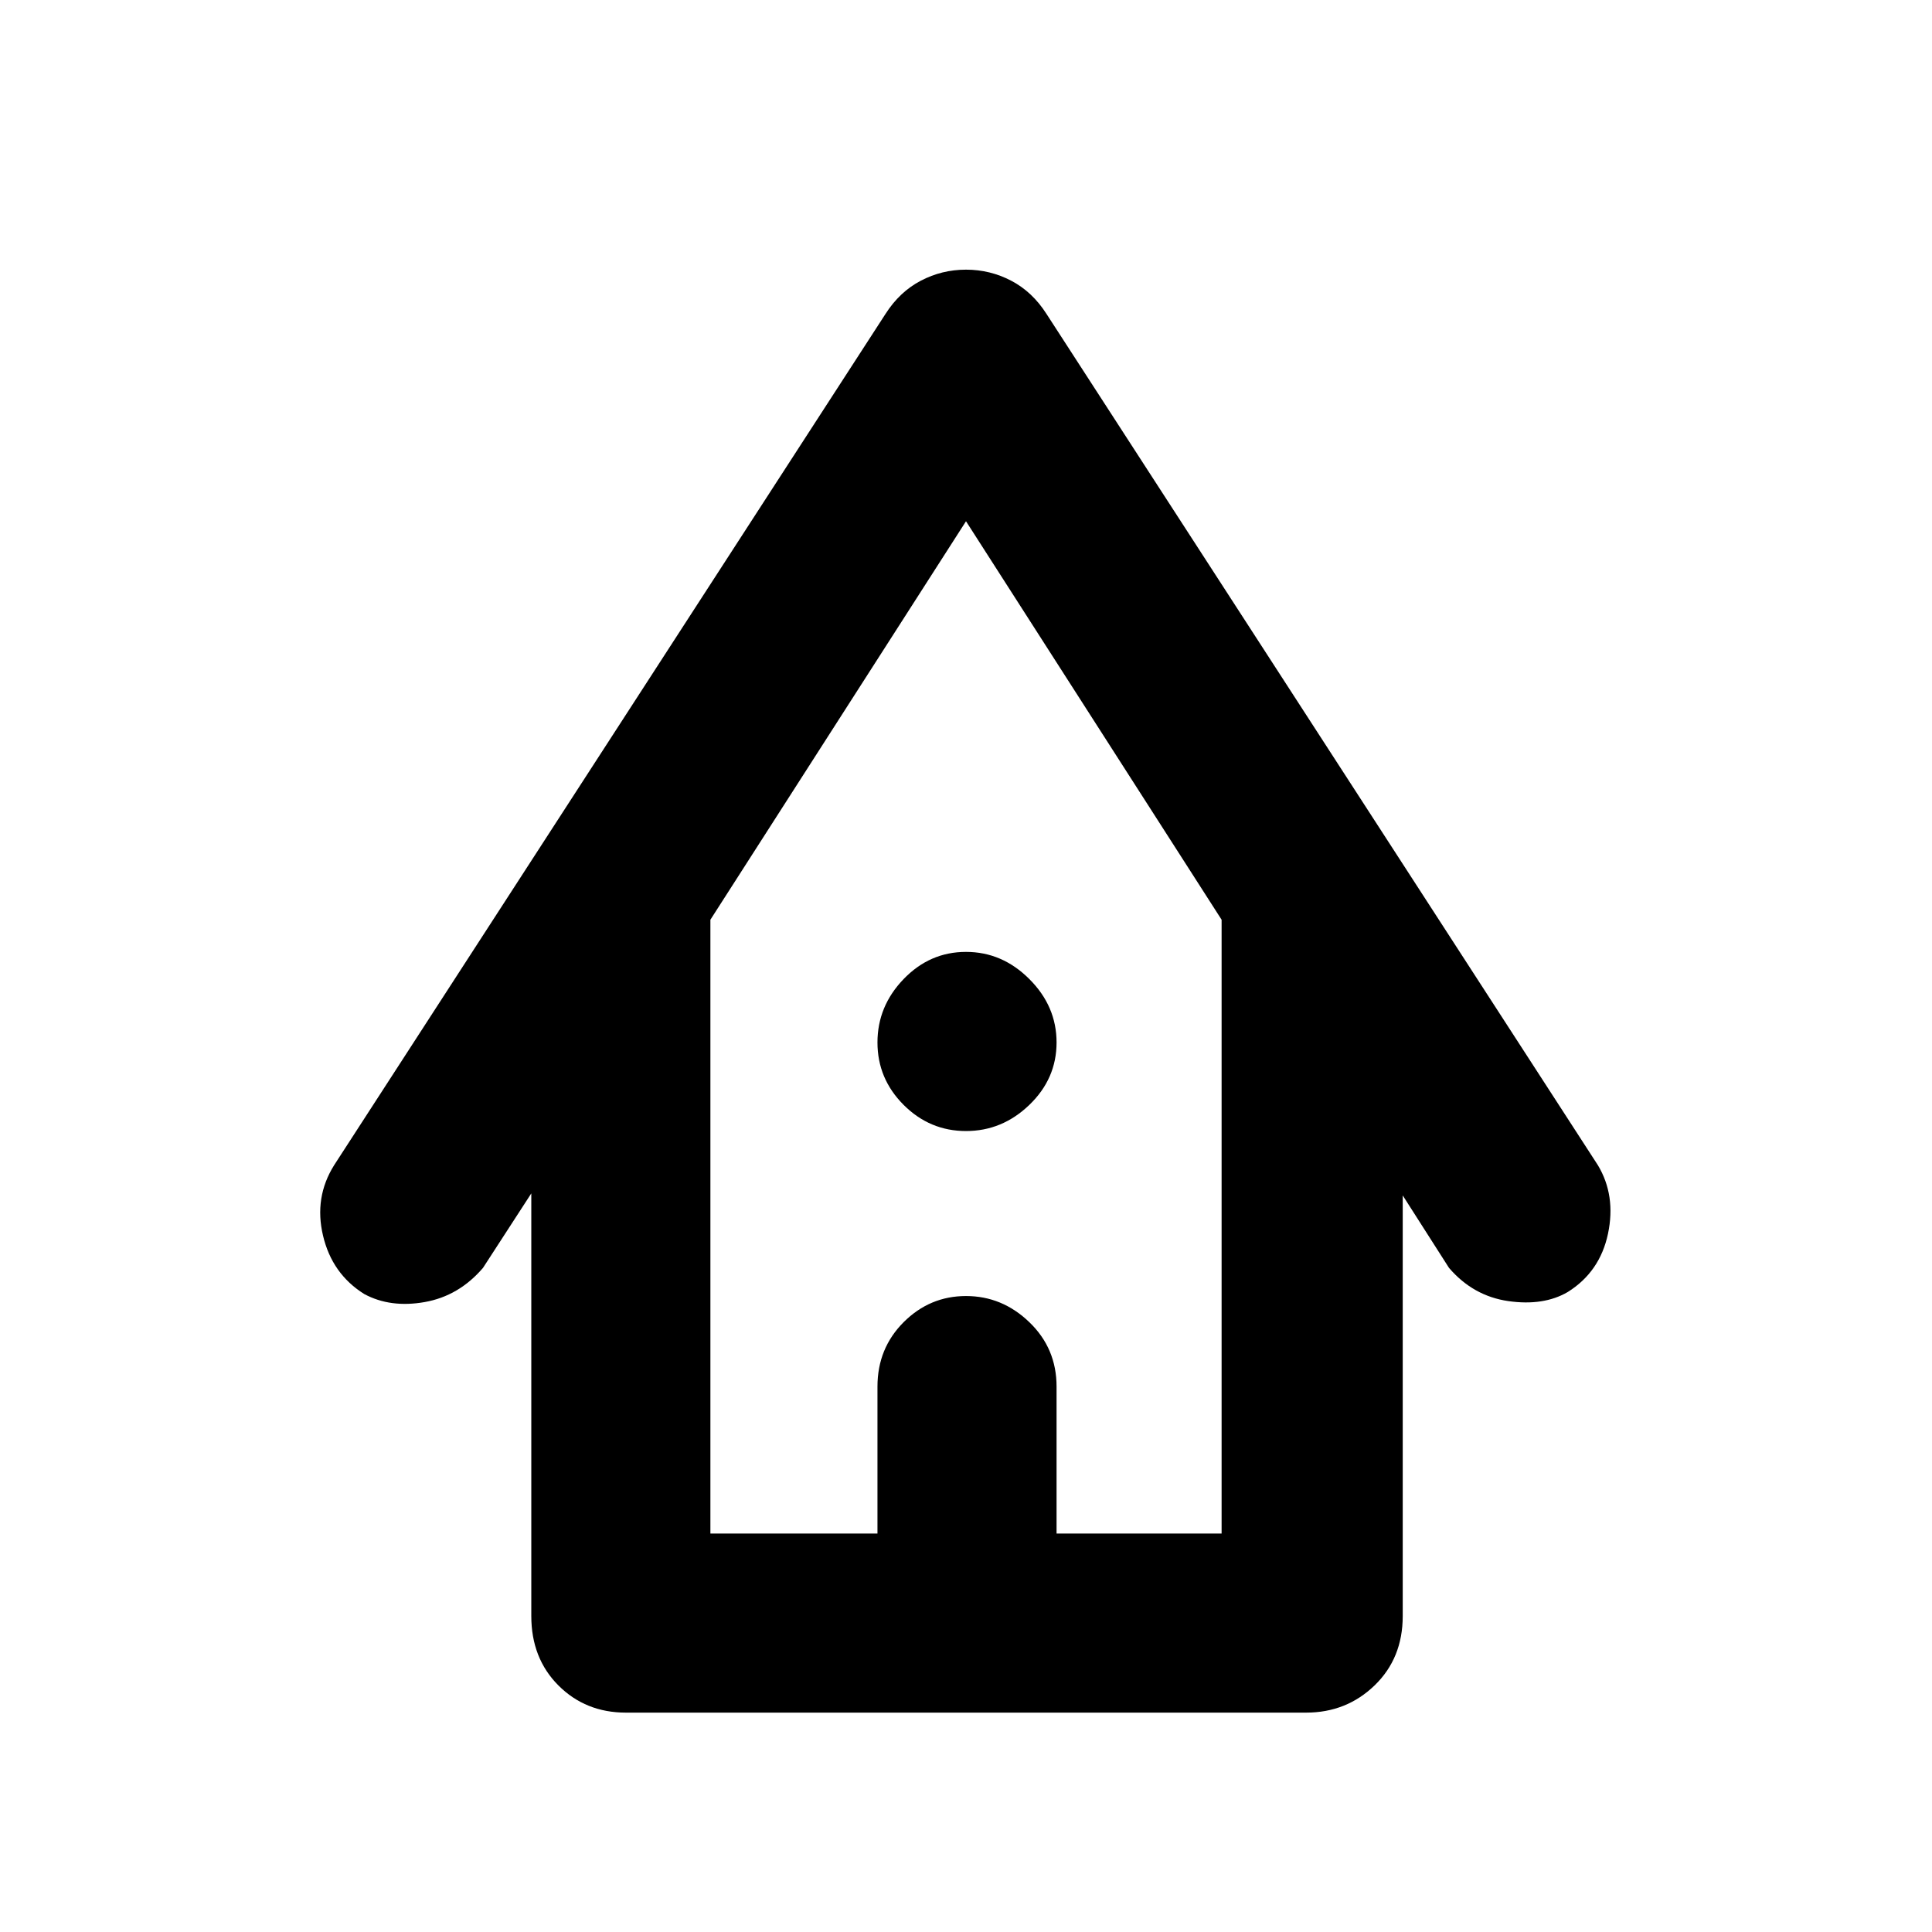 <svg xmlns="http://www.w3.org/2000/svg" height="40" width="40"><path d="M12.958 35.458Q12.125 35.458 11.562 34.896Q11 34.333 11 33.458V24.708L10 26.25Q9.5 26.833 8.792 26.958Q8.083 27.083 7.542 26.792Q6.875 26.375 6.688 25.583Q6.5 24.792 6.917 24.125L18.333 6.5Q18.625 6.042 19.062 5.813Q19.5 5.583 20 5.583Q20.5 5.583 20.938 5.813Q21.375 6.042 21.667 6.5L33.083 24.125Q33.458 24.75 33.292 25.542Q33.125 26.333 32.458 26.75Q31.958 27.042 31.229 26.938Q30.5 26.833 30 26.25L29.042 24.75V33.458Q29.042 34.333 28.458 34.896Q27.875 35.458 27.042 35.458ZM14.708 31.75H18.167V28.708Q18.167 27.917 18.708 27.375Q19.25 26.833 20 26.833Q20.75 26.833 21.312 27.375Q21.875 27.917 21.875 28.708V31.75H25.292V19.042L20 10.792L14.708 19.042ZM20 23.417Q19.25 23.417 18.708 22.875Q18.167 22.333 18.167 21.583Q18.167 20.833 18.708 20.271Q19.25 19.708 20 19.708Q20.75 19.708 21.312 20.271Q21.875 20.833 21.875 21.583Q21.875 22.333 21.312 22.875Q20.75 23.417 20 23.417ZM14.708 31.75H18.167H21.875H25.292H20H14.708Z"/></svg>
